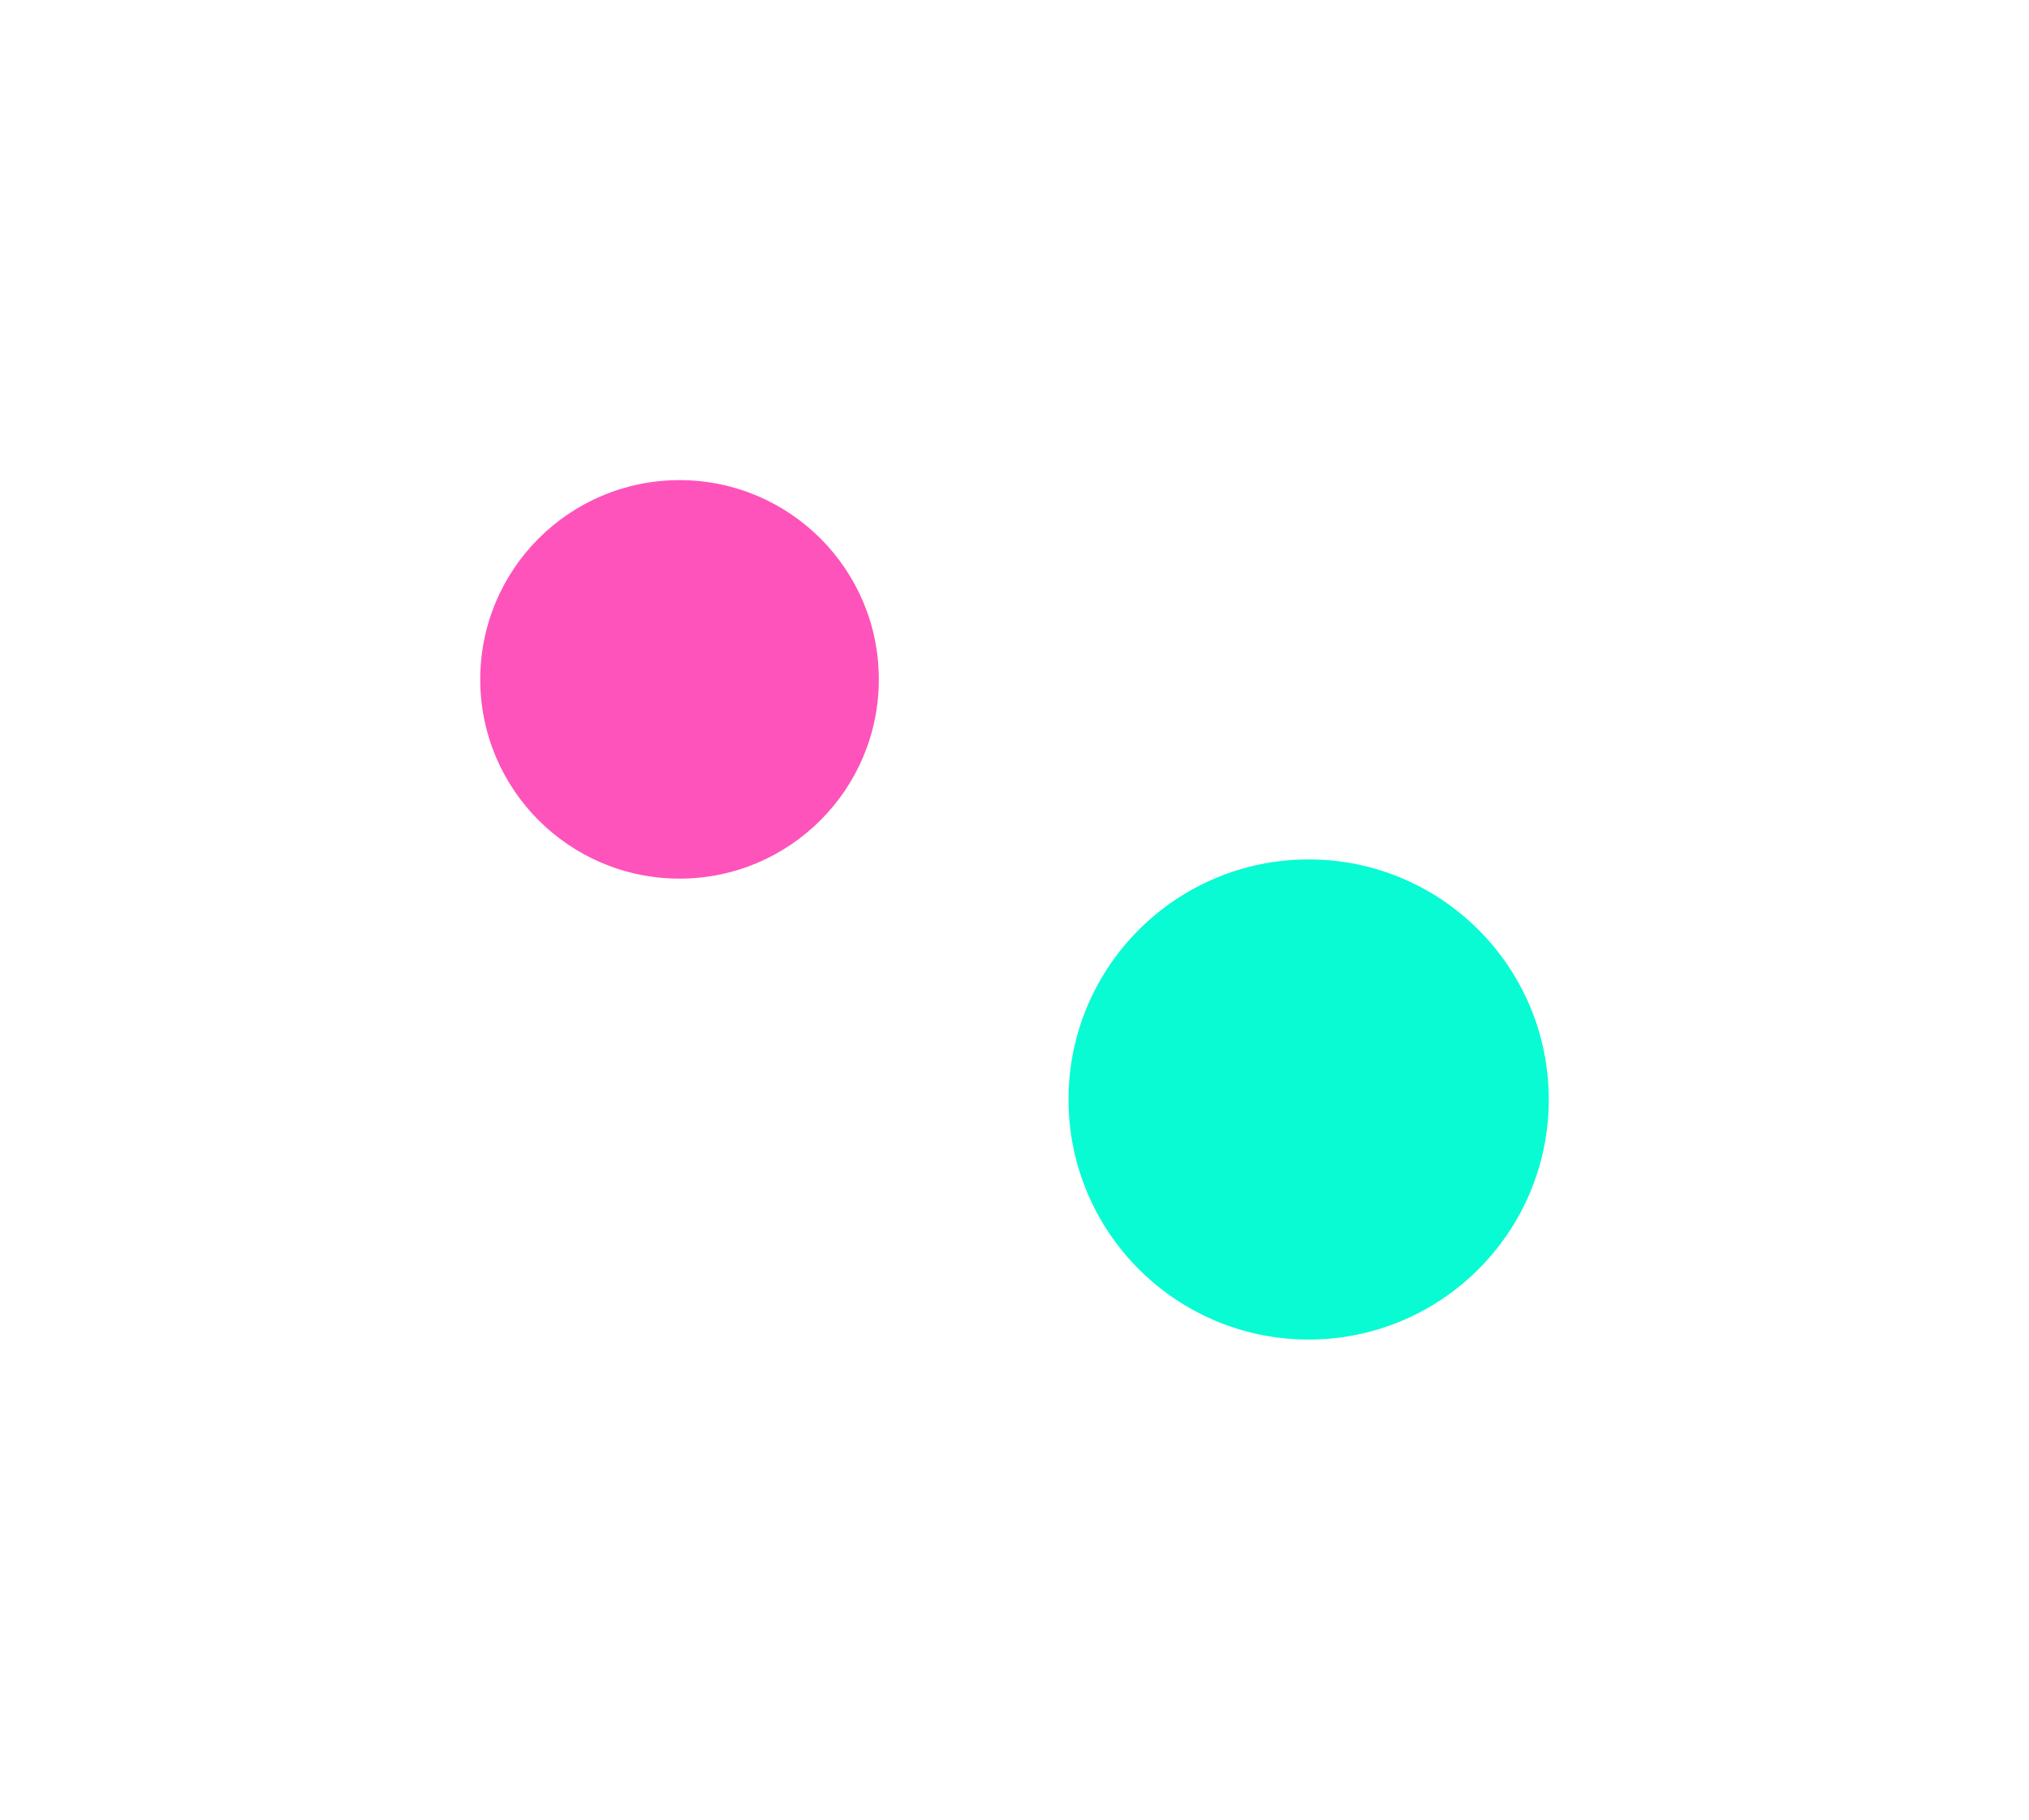 <svg width="845" height="758" viewBox="0 0 845 758" fill="none" xmlns="http://www.w3.org/2000/svg">
<g filter="url(#filter0_f_4_79)">
<circle cx="283" cy="283" r="83" fill="#FE53BB"/>
</g>
<g filter="url(#filter1_f_4_79)">
<circle cx="545" cy="458" r="100" fill="#09FBD3"/>
</g>
<defs>
<filter id="filter0_f_4_79" x="0" y="0" width="566" height="566" filterUnits="userSpaceOnUse" color-interpolation-filters="sRGB">
<feFlood flood-opacity="0" result="BackgroundImageFix"/>
<feBlend mode="normal" in="SourceGraphic" in2="BackgroundImageFix" result="shape"/>
<feGaussianBlur stdDeviation="100" result="effect1_foregroundBlur_4_79"/>
</filter>
<filter id="filter1_f_4_79" x="245" y="158" width="600" height="600" filterUnits="userSpaceOnUse" color-interpolation-filters="sRGB">
<feFlood flood-opacity="0" result="BackgroundImageFix"/>
<feBlend mode="normal" in="SourceGraphic" in2="BackgroundImageFix" result="shape"/>
<feGaussianBlur stdDeviation="100" result="effect1_foregroundBlur_4_79"/>
</filter>
</defs>
</svg>
